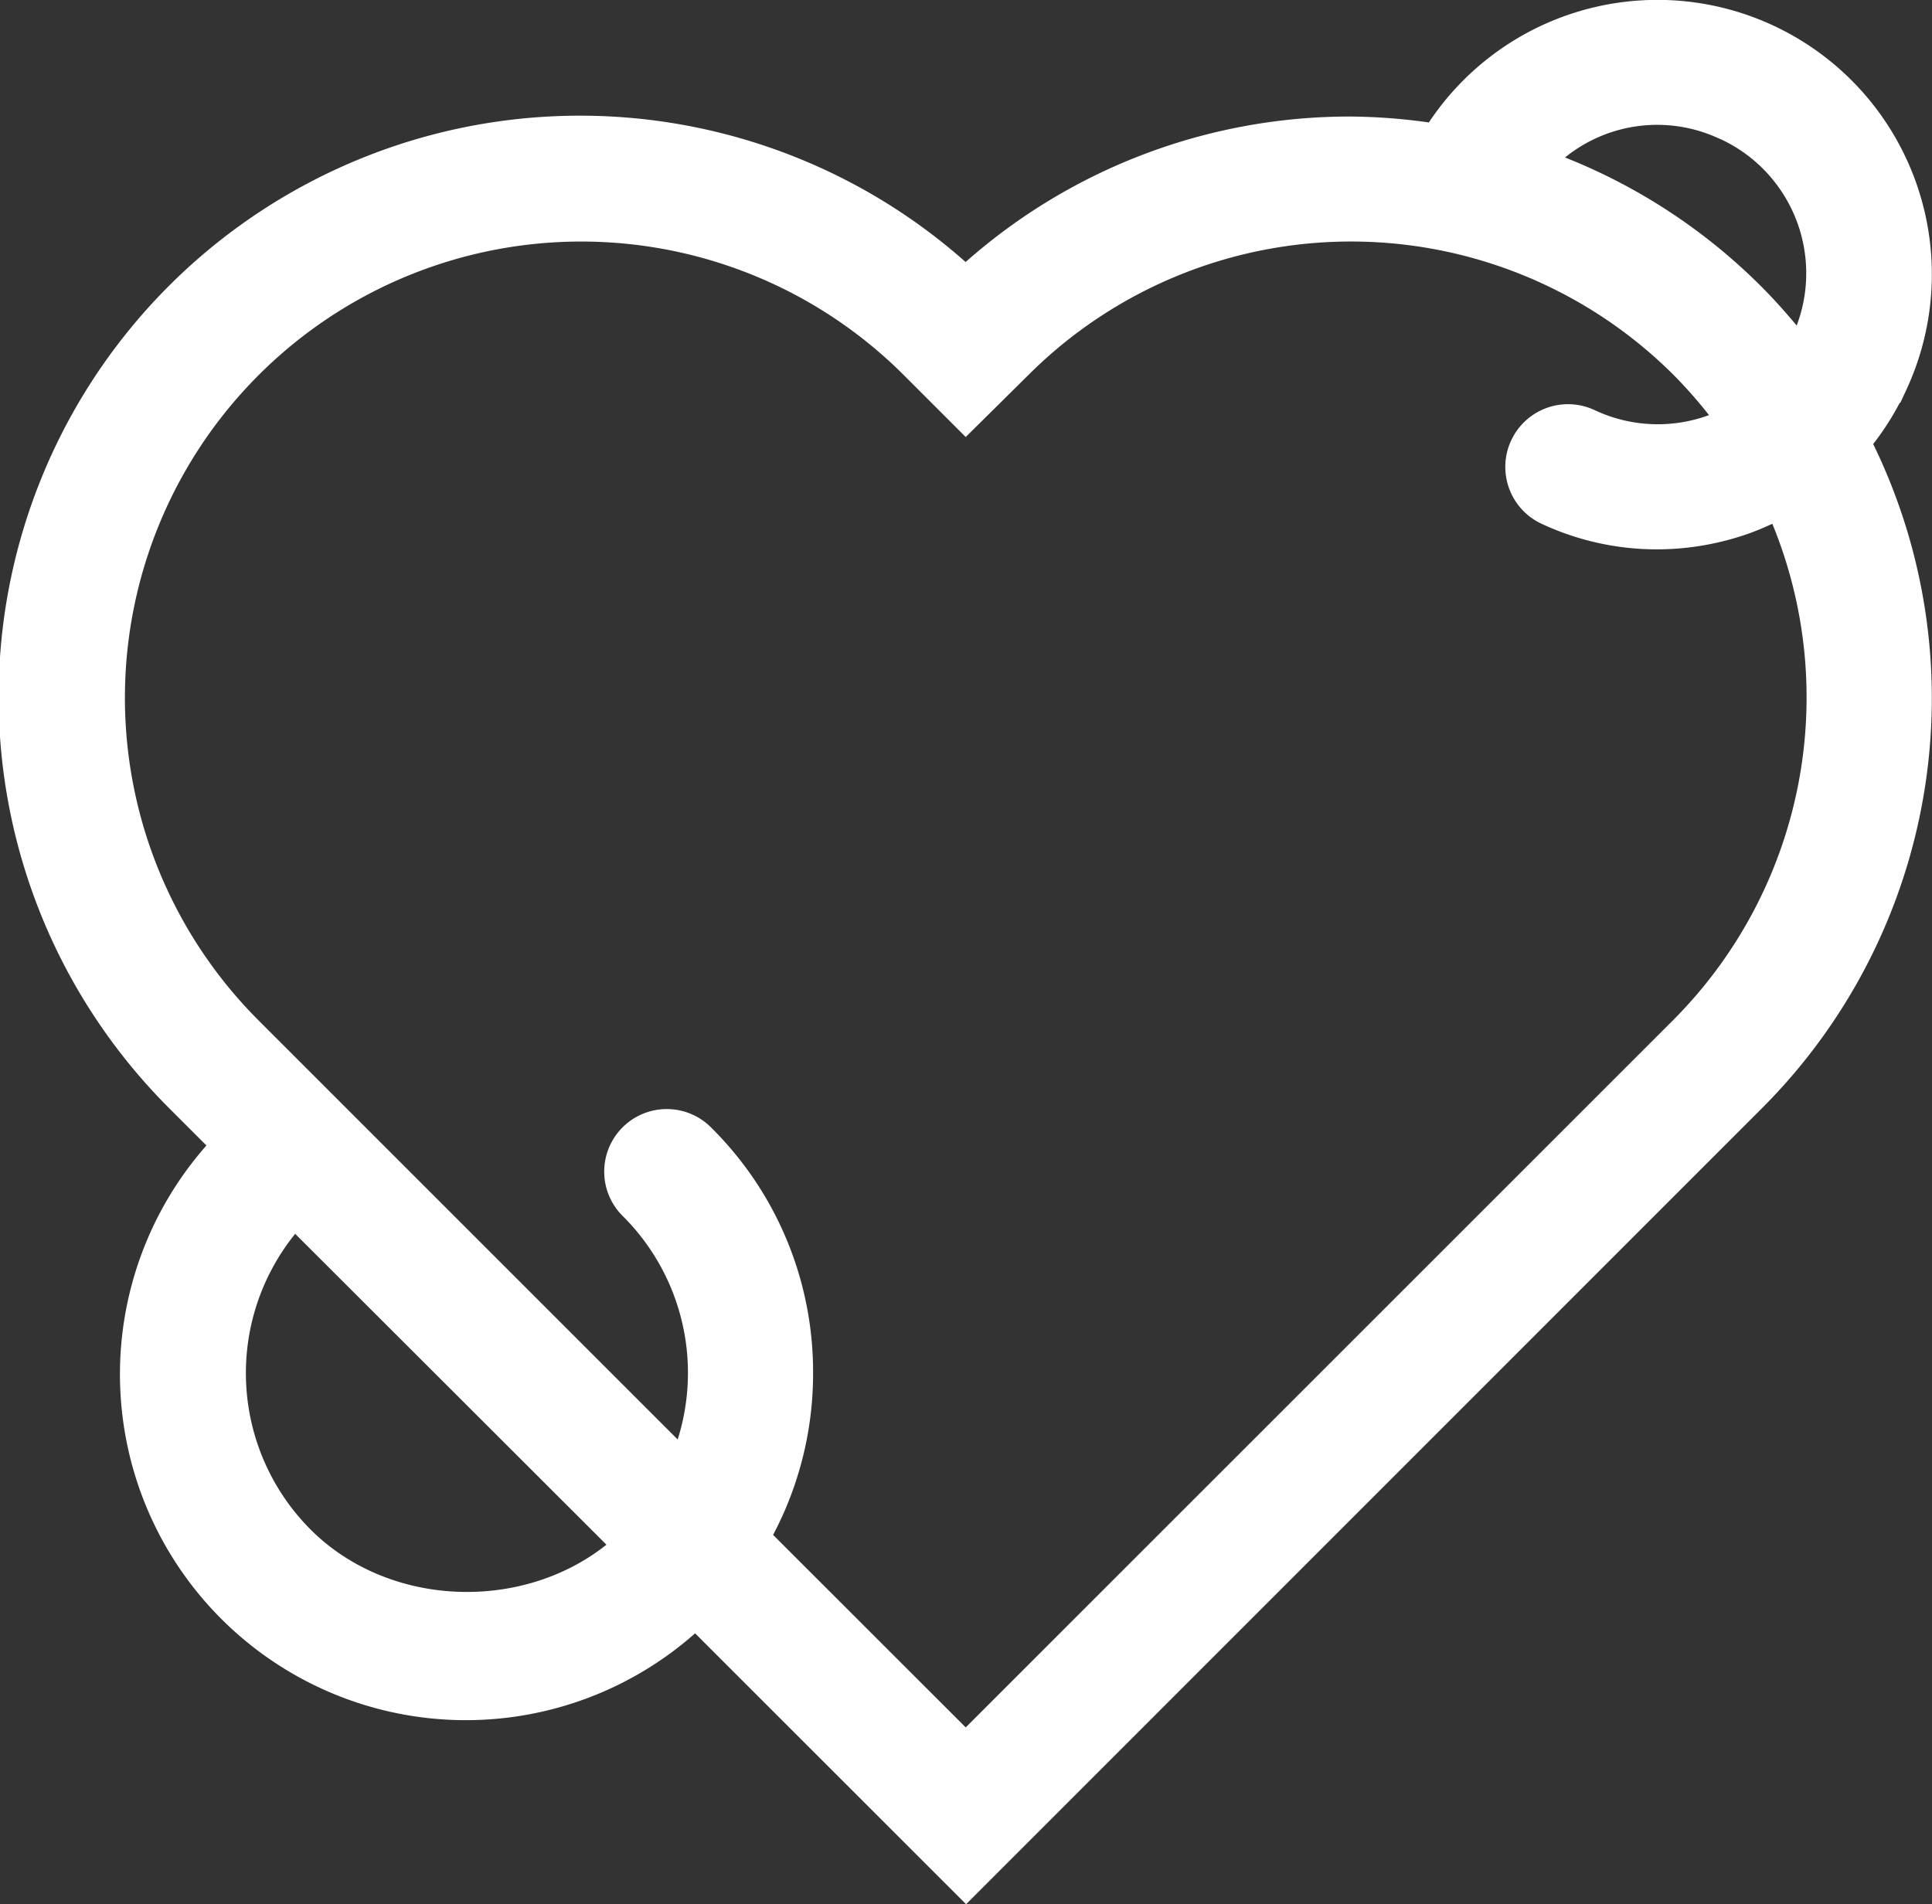 <svg xmlns="http://www.w3.org/2000/svg" viewBox="0 0 202.9 200"><rect x="0" y="0" width="202.9" height="200" fill="#333333" stroke="none"/><defs><style>.cls-1{fill:#fff;}</style></defs><title>Asset 273</title><g id="Layer_2" data-name="Layer 2"><g id="HKI_hearts"><path class="cls-1" d="M196.73,46.63a28.92,28.92,0,0,0,2.78-4.32l.06,0,.6-1.29v0a28.82,28.82,0,0,0-50.11-28.16,61.83,61.83,0,0,0-8.24-.62,60.83,60.83,0,0,0-40.41,15.28,61.05,61.05,0,0,0-83.58,88.94l3.85,3.85A36.33,36.33,0,0,0,73,171.55L101.46,200,185,116.44a60.91,60.91,0,0,0,11.72-69.81ZM85.39,144.2a36.09,36.09,0,0,0-10.64-25.71,6.57,6.57,0,1,0-9.29,9.29,23.23,23.23,0,0,1,5.71,23.41l-44-44A47.92,47.92,0,0,1,94.91,39.39l6.51,6.51L108,39.39a47.95,47.95,0,0,1,67.77,0,48.66,48.66,0,0,1,3.71,4.21,15.56,15.56,0,0,1-12-.52A6.56,6.56,0,1,0,161.87,55,28.63,28.63,0,0,0,174,57.7a29.08,29.08,0,0,0,9.9-1.75c.76-.28,1.5-.6,2.23-.94a48,48,0,0,1-10.44,52.16l-74.27,74.26L81.19,161.21A36.21,36.21,0,0,0,85.39,144.2Zm95.3-129.59a15.53,15.53,0,0,1,8,19.58c-1.18-1.41-2.41-2.79-3.72-4.1a60.82,60.82,0,0,0-20.61-13.55,15.38,15.38,0,0,1,16.3-1.93Zm-117,147.63c-8.94,7.11-22.9,6.58-31.07-1.59A23.26,23.26,0,0,1,31,129.59Z"/></g></g></svg>